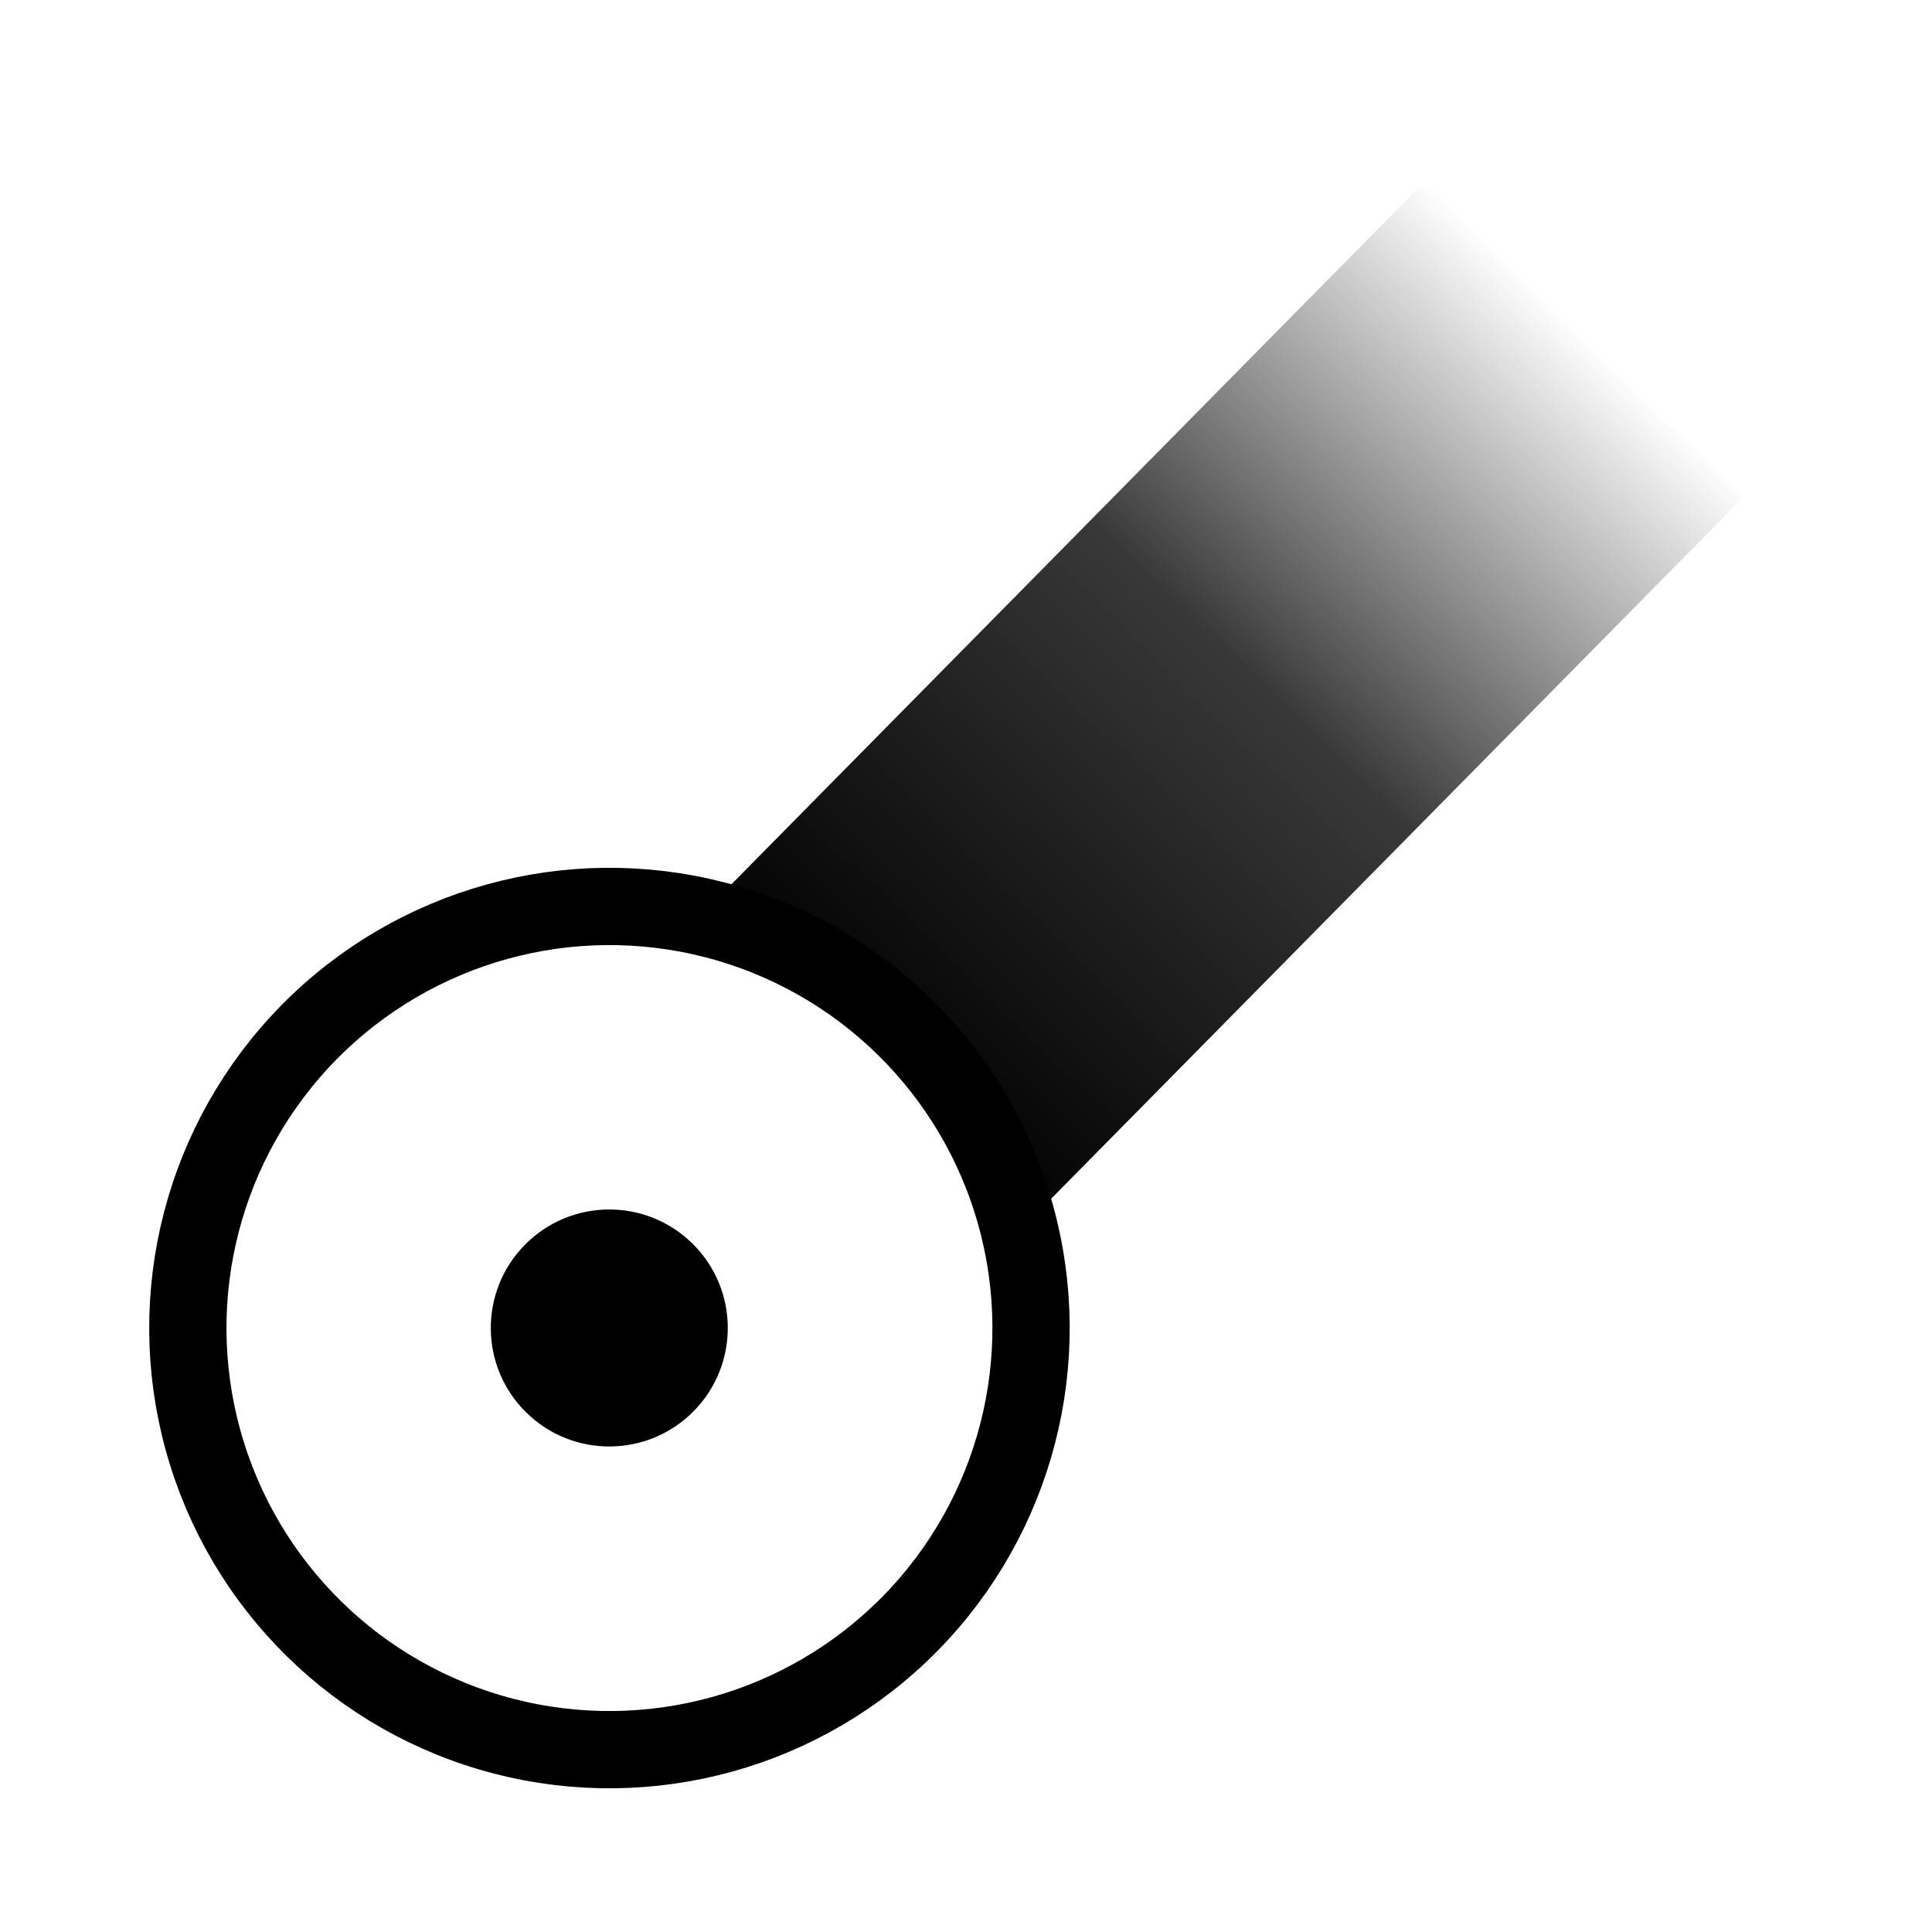 <?xml version="1.0" encoding="UTF-8" standalone="no"?>
<!DOCTYPE svg PUBLIC "-//W3C//DTD SVG 1.1//EN" "http://www.w3.org/Graphics/SVG/1.1/DTD/svg11.dtd">
<svg width="100%" height="100%" viewBox="0 0 100 100" version="1.1" xmlns="http://www.w3.org/2000/svg" xmlns:xlink="http://www.w3.org/1999/xlink" xml:space="preserve" xmlns:serif="http://www.serif.com/" style="fill-rule:evenodd;clip-rule:evenodd;stroke-linecap:round;stroke-linejoin:round;stroke-miterlimit:1.5;">
    <g transform="matrix(0.713,0.701,-0.701,0.713,30.945,-1.96)">
        <circle cx="50" cy="50" r="21.825" style="fill:none;stroke:black;stroke-width:4px;"/>
    </g>
    <g transform="matrix(0.958,0.942,-0.942,0.958,30.737,-26.264)">
        <circle cx="50" cy="50" r="4.565"/>
    </g>
    <g transform="matrix(0.713,0.701,-0.701,0.713,30.945,-1.96)">
        <path d="M38.393,31.518L38.486,-21.858L61.7,-21.858L61.607,31.518C58.244,29.4 54.264,28.175 50,28.175C45.736,28.175 41.756,29.4 38.393,31.518Z" style="fill:url(#_Linear1);"/>
    </g>
    <defs>
        <linearGradient id="_Linear1" x1="0" y1="0" x2="1" y2="0" gradientUnits="userSpaceOnUse" gradientTransform="matrix(0.093,-53.376,53.376,0.093,61.607,31.518)"><stop offset="0" style="stop-color:black;stop-opacity:1"/><stop offset="0.54" style="stop-color:black;stop-opacity:0.78"/><stop offset="1" style="stop-color:black;stop-opacity:0"/></linearGradient>
    </defs>
</svg>
